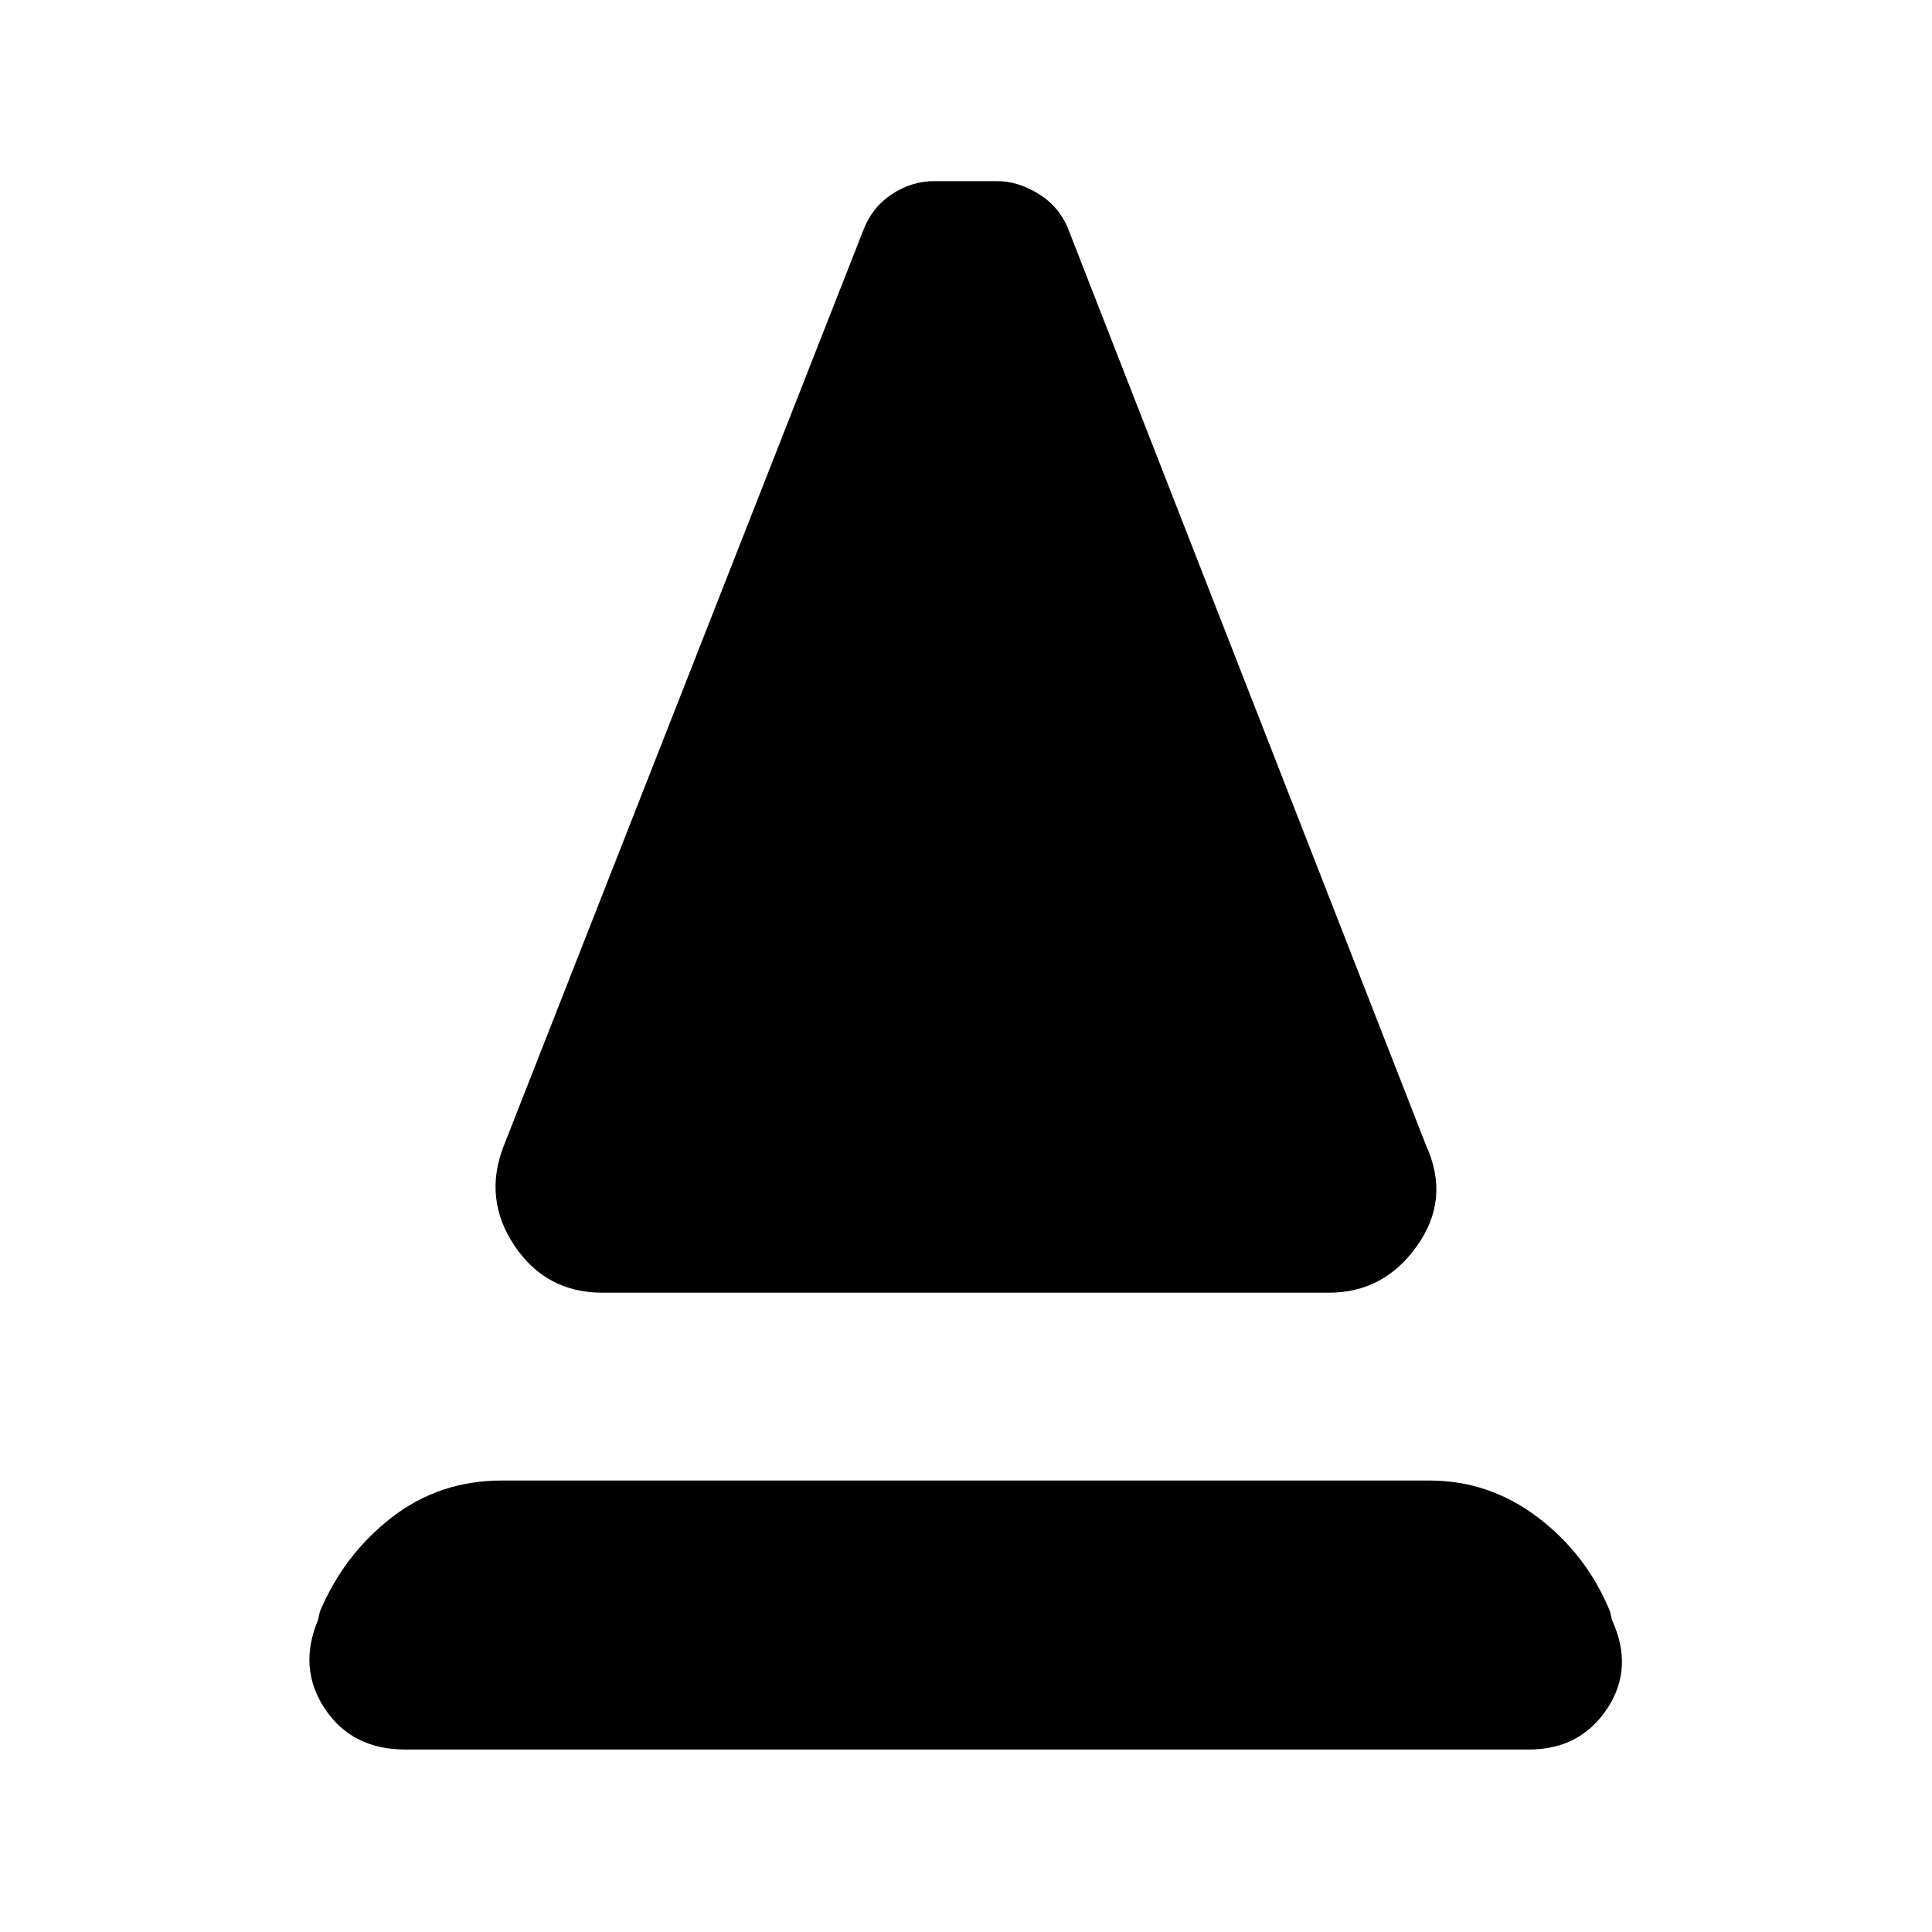 <svg xmlns="http://www.w3.org/2000/svg" height="40" viewBox="0 -960 960 960" width="40"><path d="M299.33-317.67q-28 0-43.66-23.33-15.67-23.33-5.34-49.67l178.67-455q4.33-11.33 14.17-17.83 9.83-6.5 21.16-6.5h31q10.67 0 21 6.5 10.34 6.5 14.67 17.83l177.67 455q12 26.34-4.5 49.67-16.5 23.33-43.84 23.33h-361Zm-98 227q-26.33 0-39.83-20.16Q148-131 158-155l1-4.33q12-28.34 35.67-46.67 23.66-18.33 54.66-18.33h461q29.67 0 53.84 18.33 24.16 18.33 35.83 46.67l1 4.33q11 24-2.5 44.17-13.5 20.16-38.83 20.16H201.33Z"/></svg>